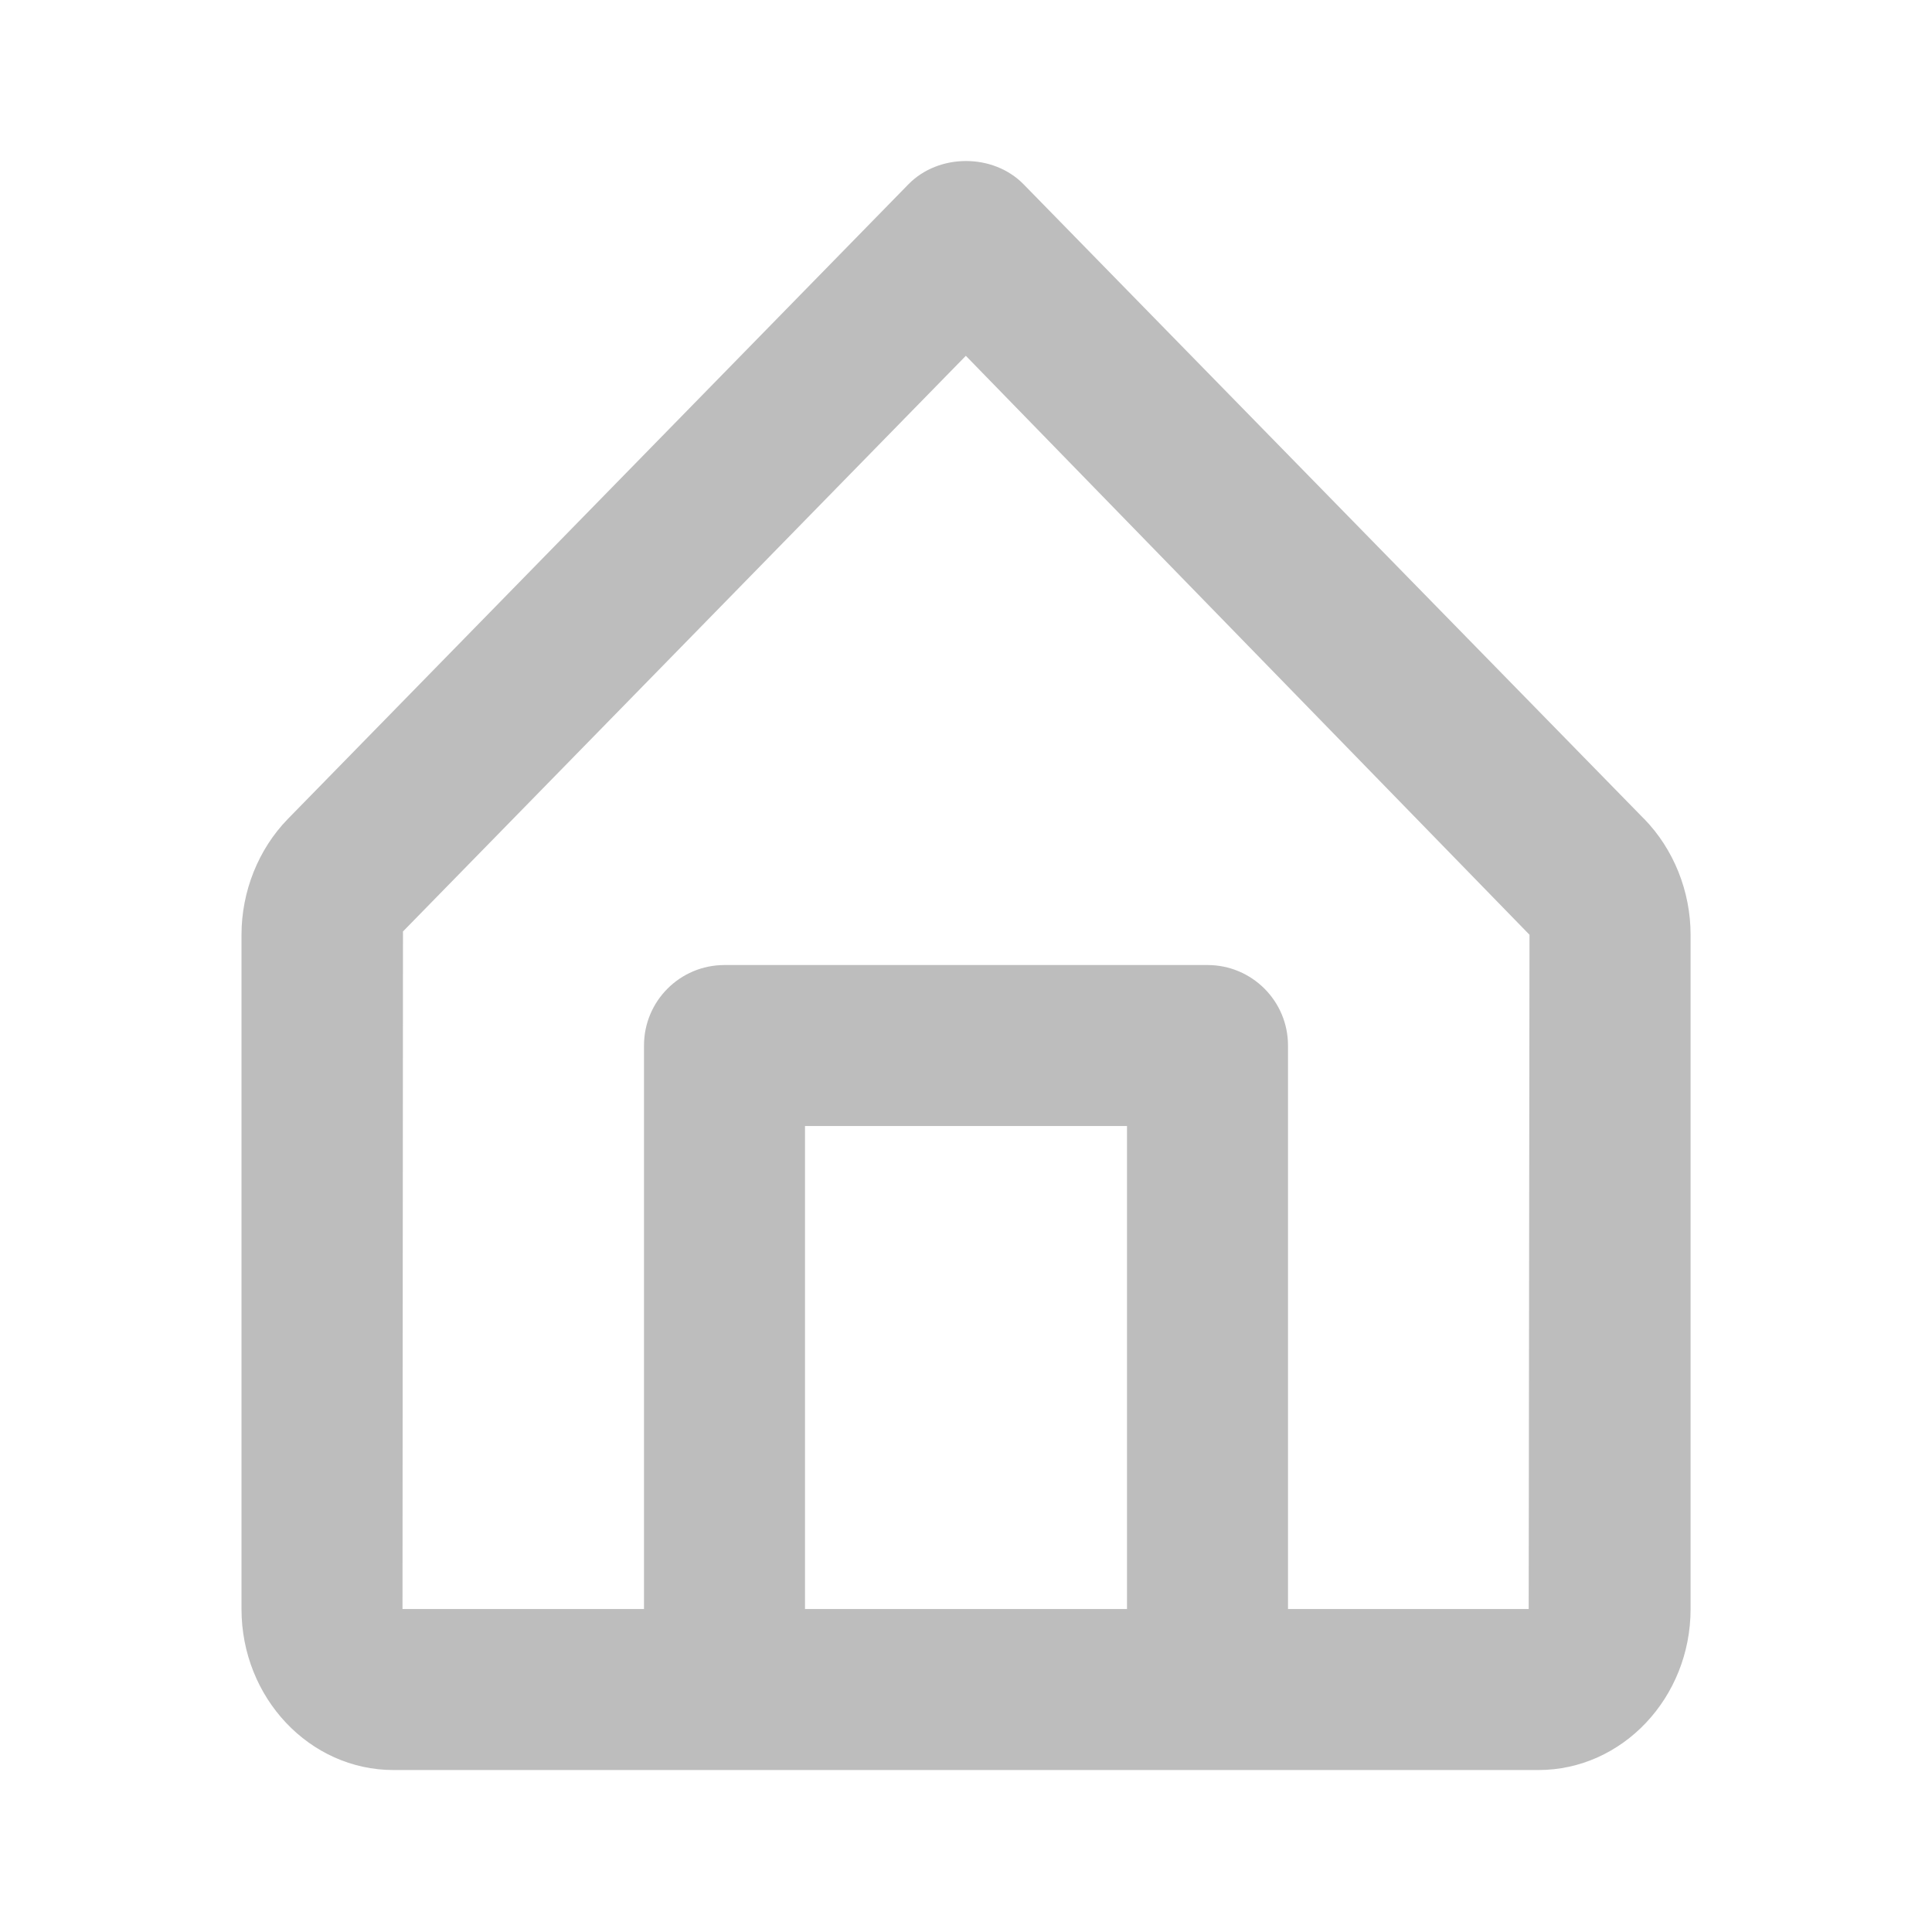 <svg xmlns="http://www.w3.org/2000/svg" width="24" height="24" viewBox="0 0 24 24">
    <g fill="none" fill-rule="evenodd">
        <g>
            <g>
                <g>
                    <g>
                        <path fill="#BDBDBD" d="M11.998 4.42L19 11.612l-.01 8.376H16v-7c0-.553-.448-1-1-1H9c-.553 0-1 .447-1 1v7H5l.006-8.417 6.992-7.151zM14 13.988v6h-4v-6h4zm6.424-3.815l-7.709-7.884c-.377-.385-1.053-.385-1.43 0l-7.71 7.885c-.365.375-.575.899-.575 1.438v8.376c0 1.103.847 2 1.888 2H19.111c1.041 0 1.89-.897 1.89-2v-8.376c0-.54-.21-1.063-.577-1.44z" transform="translate(-35, -725) translate(0, 716) translate(0, 1) translate(35, 8)"/>
                    </g>
                </g>
            </g>
        </g>
    </g>
</svg>
